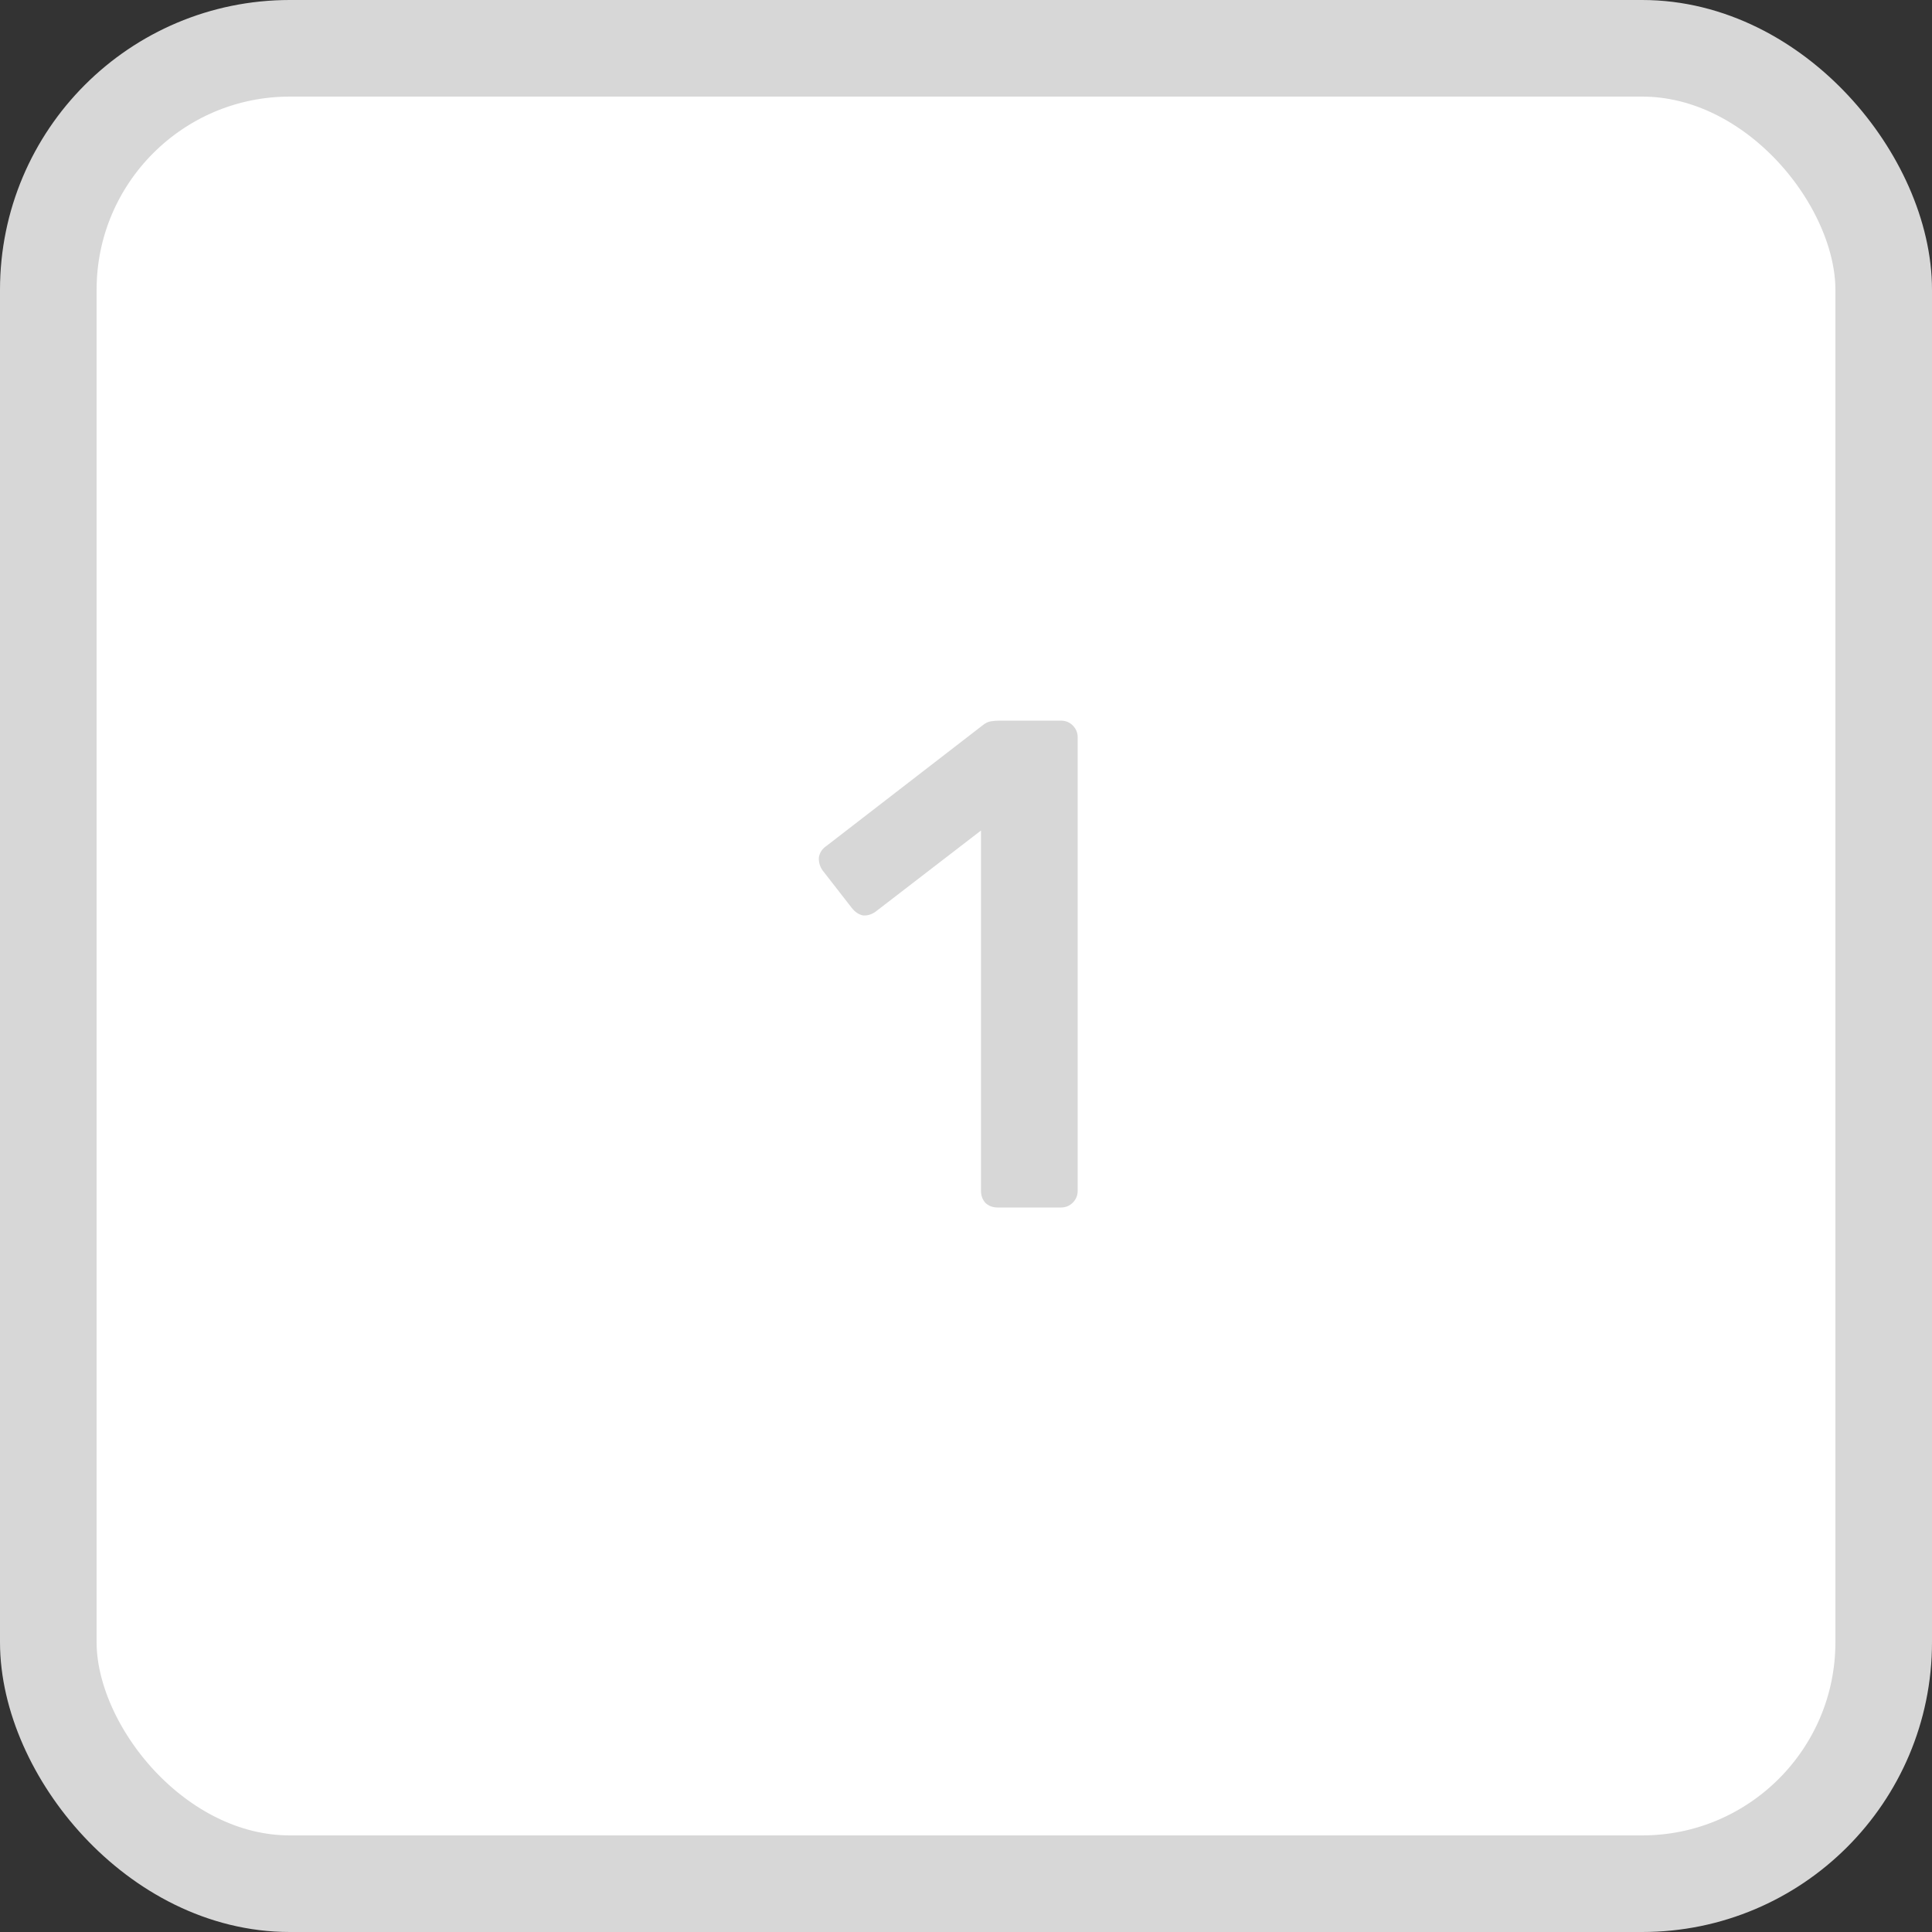 <svg width="100" height="100" viewBox="0 0 100 100" fill="none" xmlns="http://www.w3.org/2000/svg">
<rect x="0" y="0" width="100" height="100" fill="#333333" stroke="none"/>
<rect x="2.5" y="2.5" width="95" height="95" rx="12.5" fill="white"/>
<rect x="2.5" y="2.5" width="95" height="95" rx="12.5" stroke="#D7D7D7" stroke-width="5"/>
<path d="M51.64 62.5C51.376 62.5 51.16 62.416 50.992 62.248C50.848 62.08 50.776 61.876 50.776 61.636V42.988L45.304 47.2C45.088 47.344 44.872 47.404 44.656 47.38C44.44 47.332 44.248 47.2 44.08 46.984L42.568 45.04C42.424 44.824 42.364 44.596 42.388 44.356C42.436 44.116 42.568 43.924 42.784 43.78L50.848 37.552C50.992 37.432 51.136 37.36 51.28 37.336C51.424 37.312 51.58 37.3 51.748 37.3H54.916C55.156 37.3 55.36 37.384 55.528 37.552C55.696 37.72 55.78 37.924 55.78 38.164V61.636C55.78 61.876 55.696 62.08 55.528 62.248C55.36 62.416 55.156 62.5 54.916 62.5H51.64Z" fill="#D7D7D7"/>
</svg>
